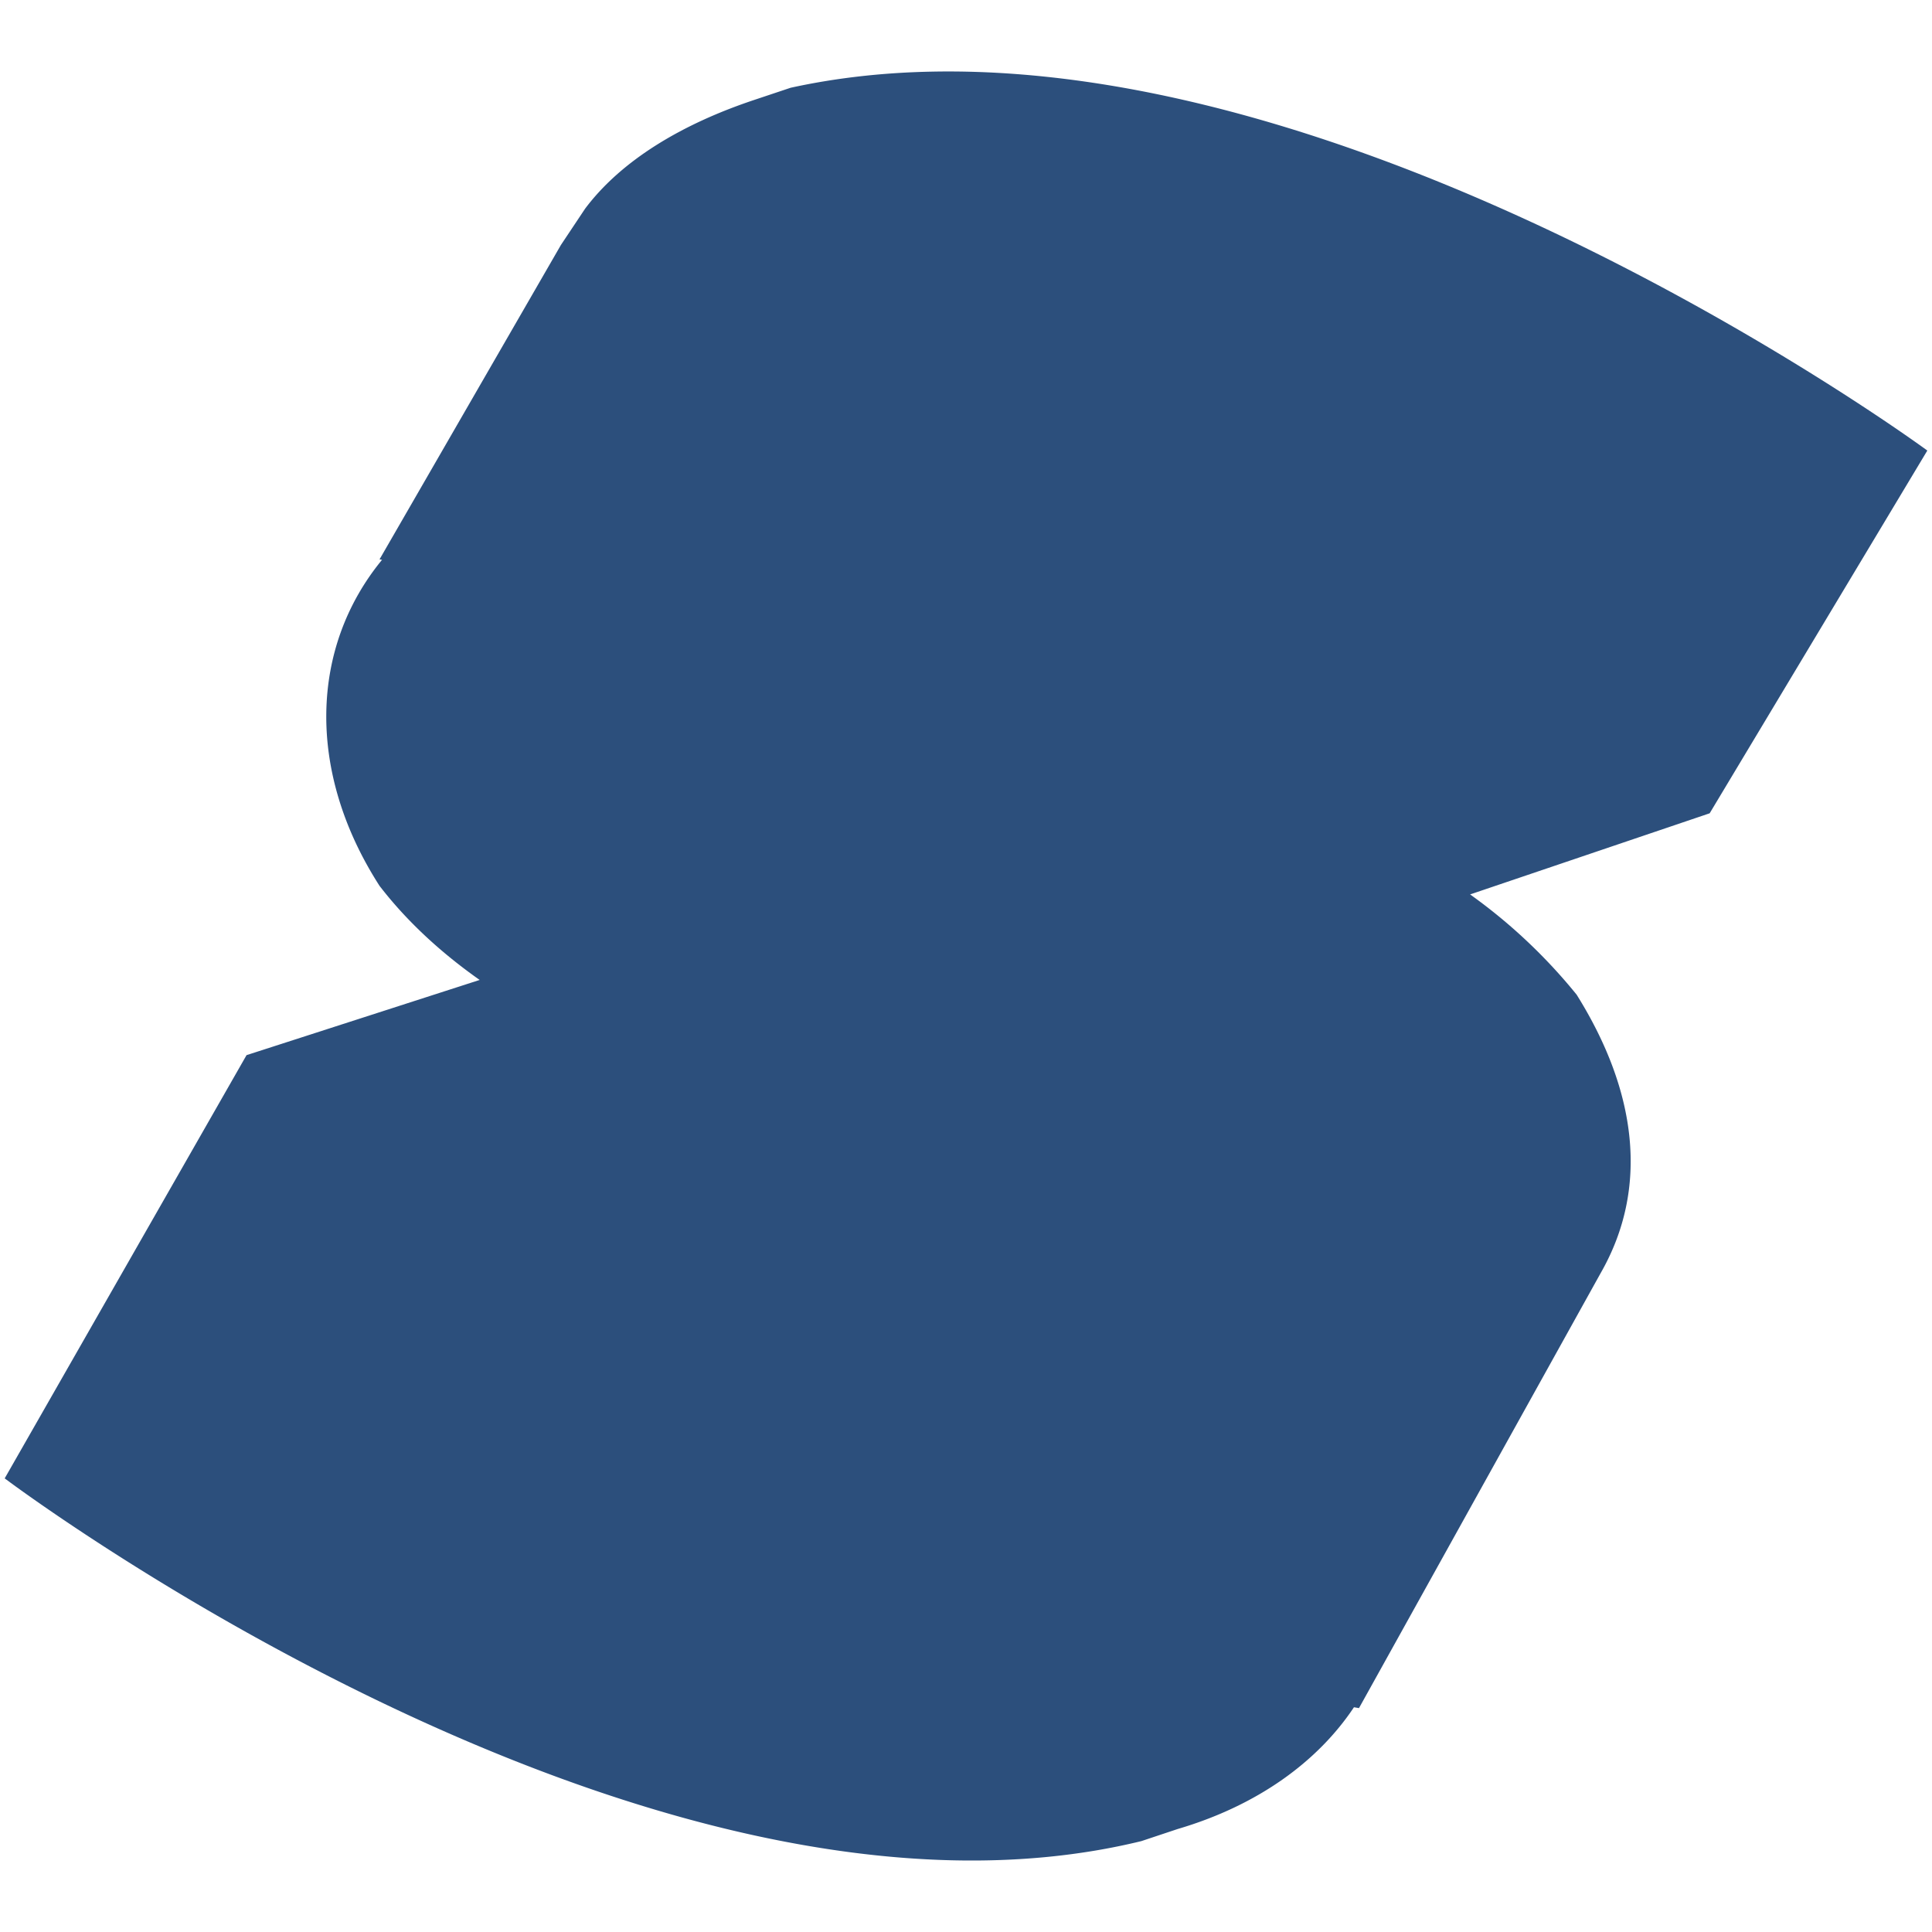 <svg xmlns="http://www.w3.org/2000/svg" viewBox="0 0 128 128"><path fill="#2C4F7C" d="M61.832 4.744c-3.205.058-6.37.395-9.45 1.07l-2.402.803c-4.806 1.603-8.813 4.005-11.216 7.21l-1.602 2.404-12.017 20.828.166.031c-4.785 5.823-5.007 14.07-.166 21.6 1.804 2.345 4.073 4.431 6.634 6.234l-15.445 4.982L.311 97.946s42.46 32.044 75.306 24.033l2.403-.801c5.322-1.565 9.292-4.48 11.683-8.068l.334.056 16.022-28.84c3.204-5.608 2.404-12.016-1.602-18.425a36 36 0 0 0-7.059-6.643l15.872-5.375 14.42-24.033S92.817 4.19 61.831 4.744z"/></svg>
